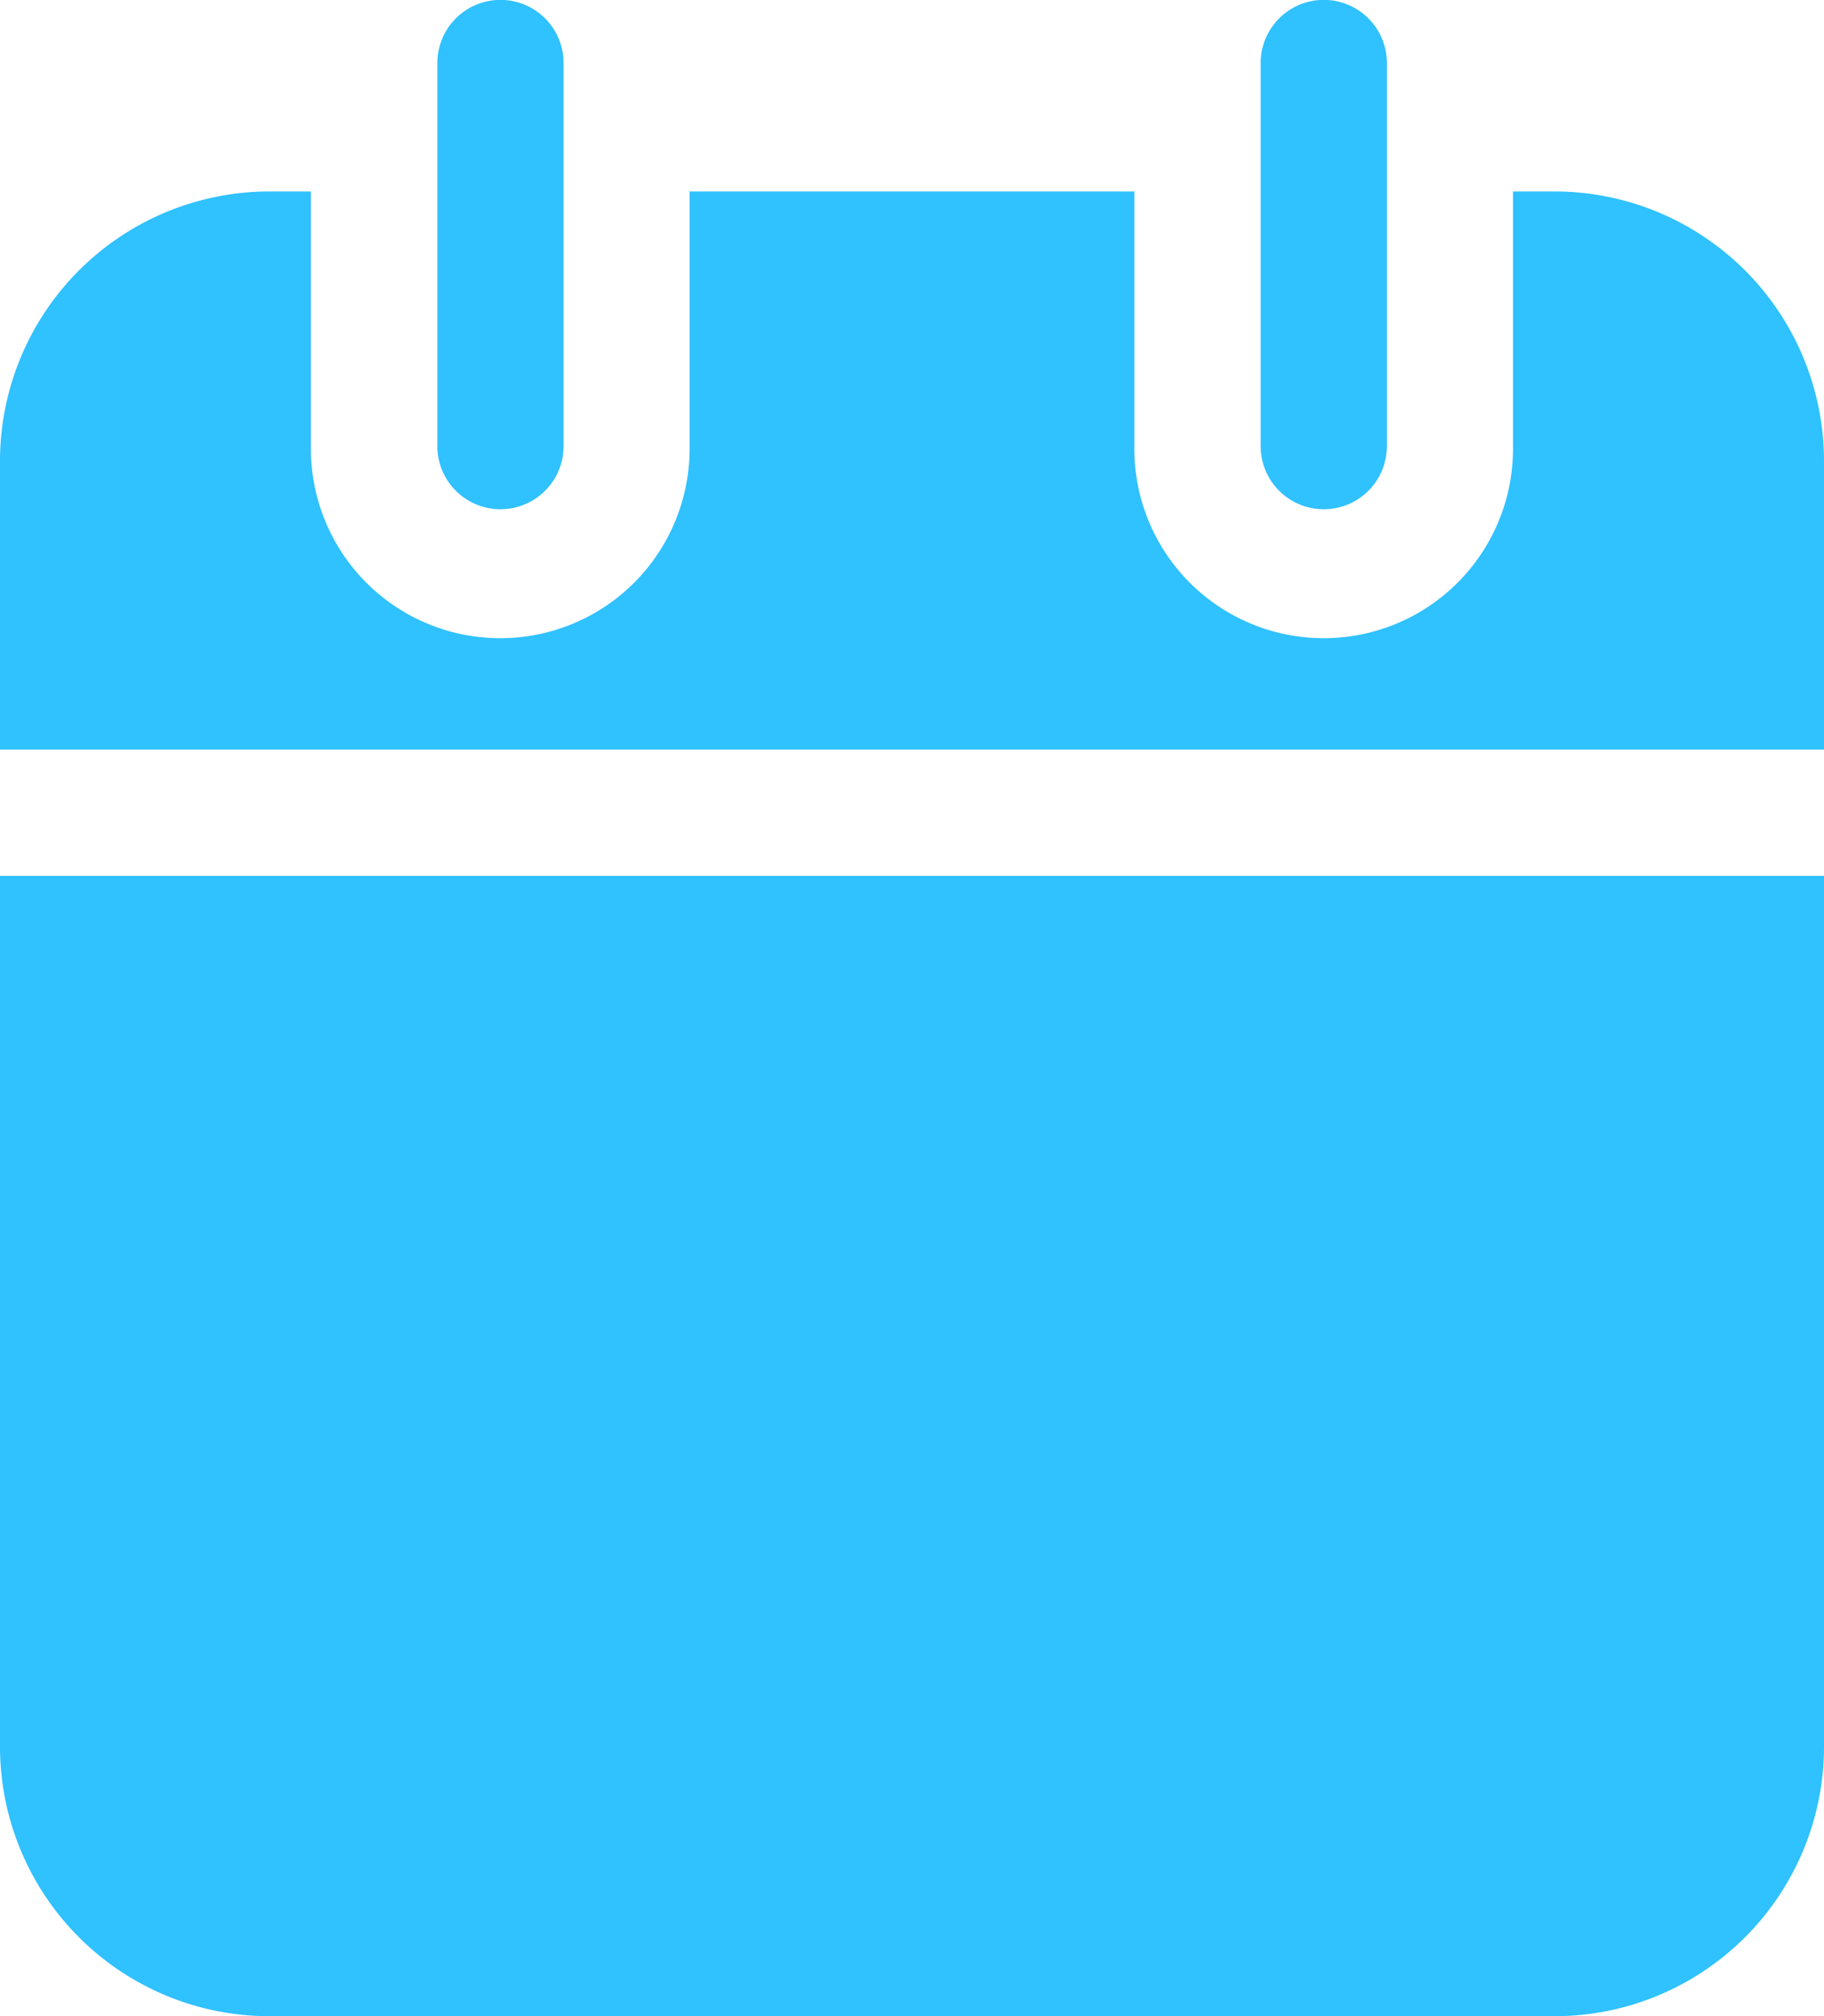 <svg id="Layer_1" data-name="Layer 1" xmlns="http://www.w3.org/2000/svg" viewBox="0 0 463.38 512"><defs><style>.cls-1{fill:#30c1ff;}</style></defs><path class="cls-1" d="M151.42,129.31a16,16,0,0,1-16-16V16a16,16,0,0,1,32.06,0v97.24A16,16,0,0,1,151.42,129.31Z" transform="translate(-24.31 0)"/><path class="cls-1" d="M360.58,129.31a16,16,0,0,1-16-16V16a16,16,0,0,1,32.06,0v97.24A16,16,0,0,1,360.58,129.31Z" transform="translate(-24.31 0)"/><path class="cls-1" d="M24.31,222.41V443.62A68.47,68.47,0,0,0,92.7,512H419.3a68.47,68.47,0,0,0,68.39-68.38V222.41Z" transform="translate(-24.31 0)"/><path class="cls-1" d="M487.69,190.35V117A68.47,68.47,0,0,0,419.3,48.62H408.68v64.65a48.1,48.1,0,1,1-96.19,0V48.62h-113v64.65a48.1,48.1,0,1,1-96.19,0V48.62H92.7A68.47,68.47,0,0,0,24.31,117v73.34Z" transform="translate(-24.31 0)"/></svg>